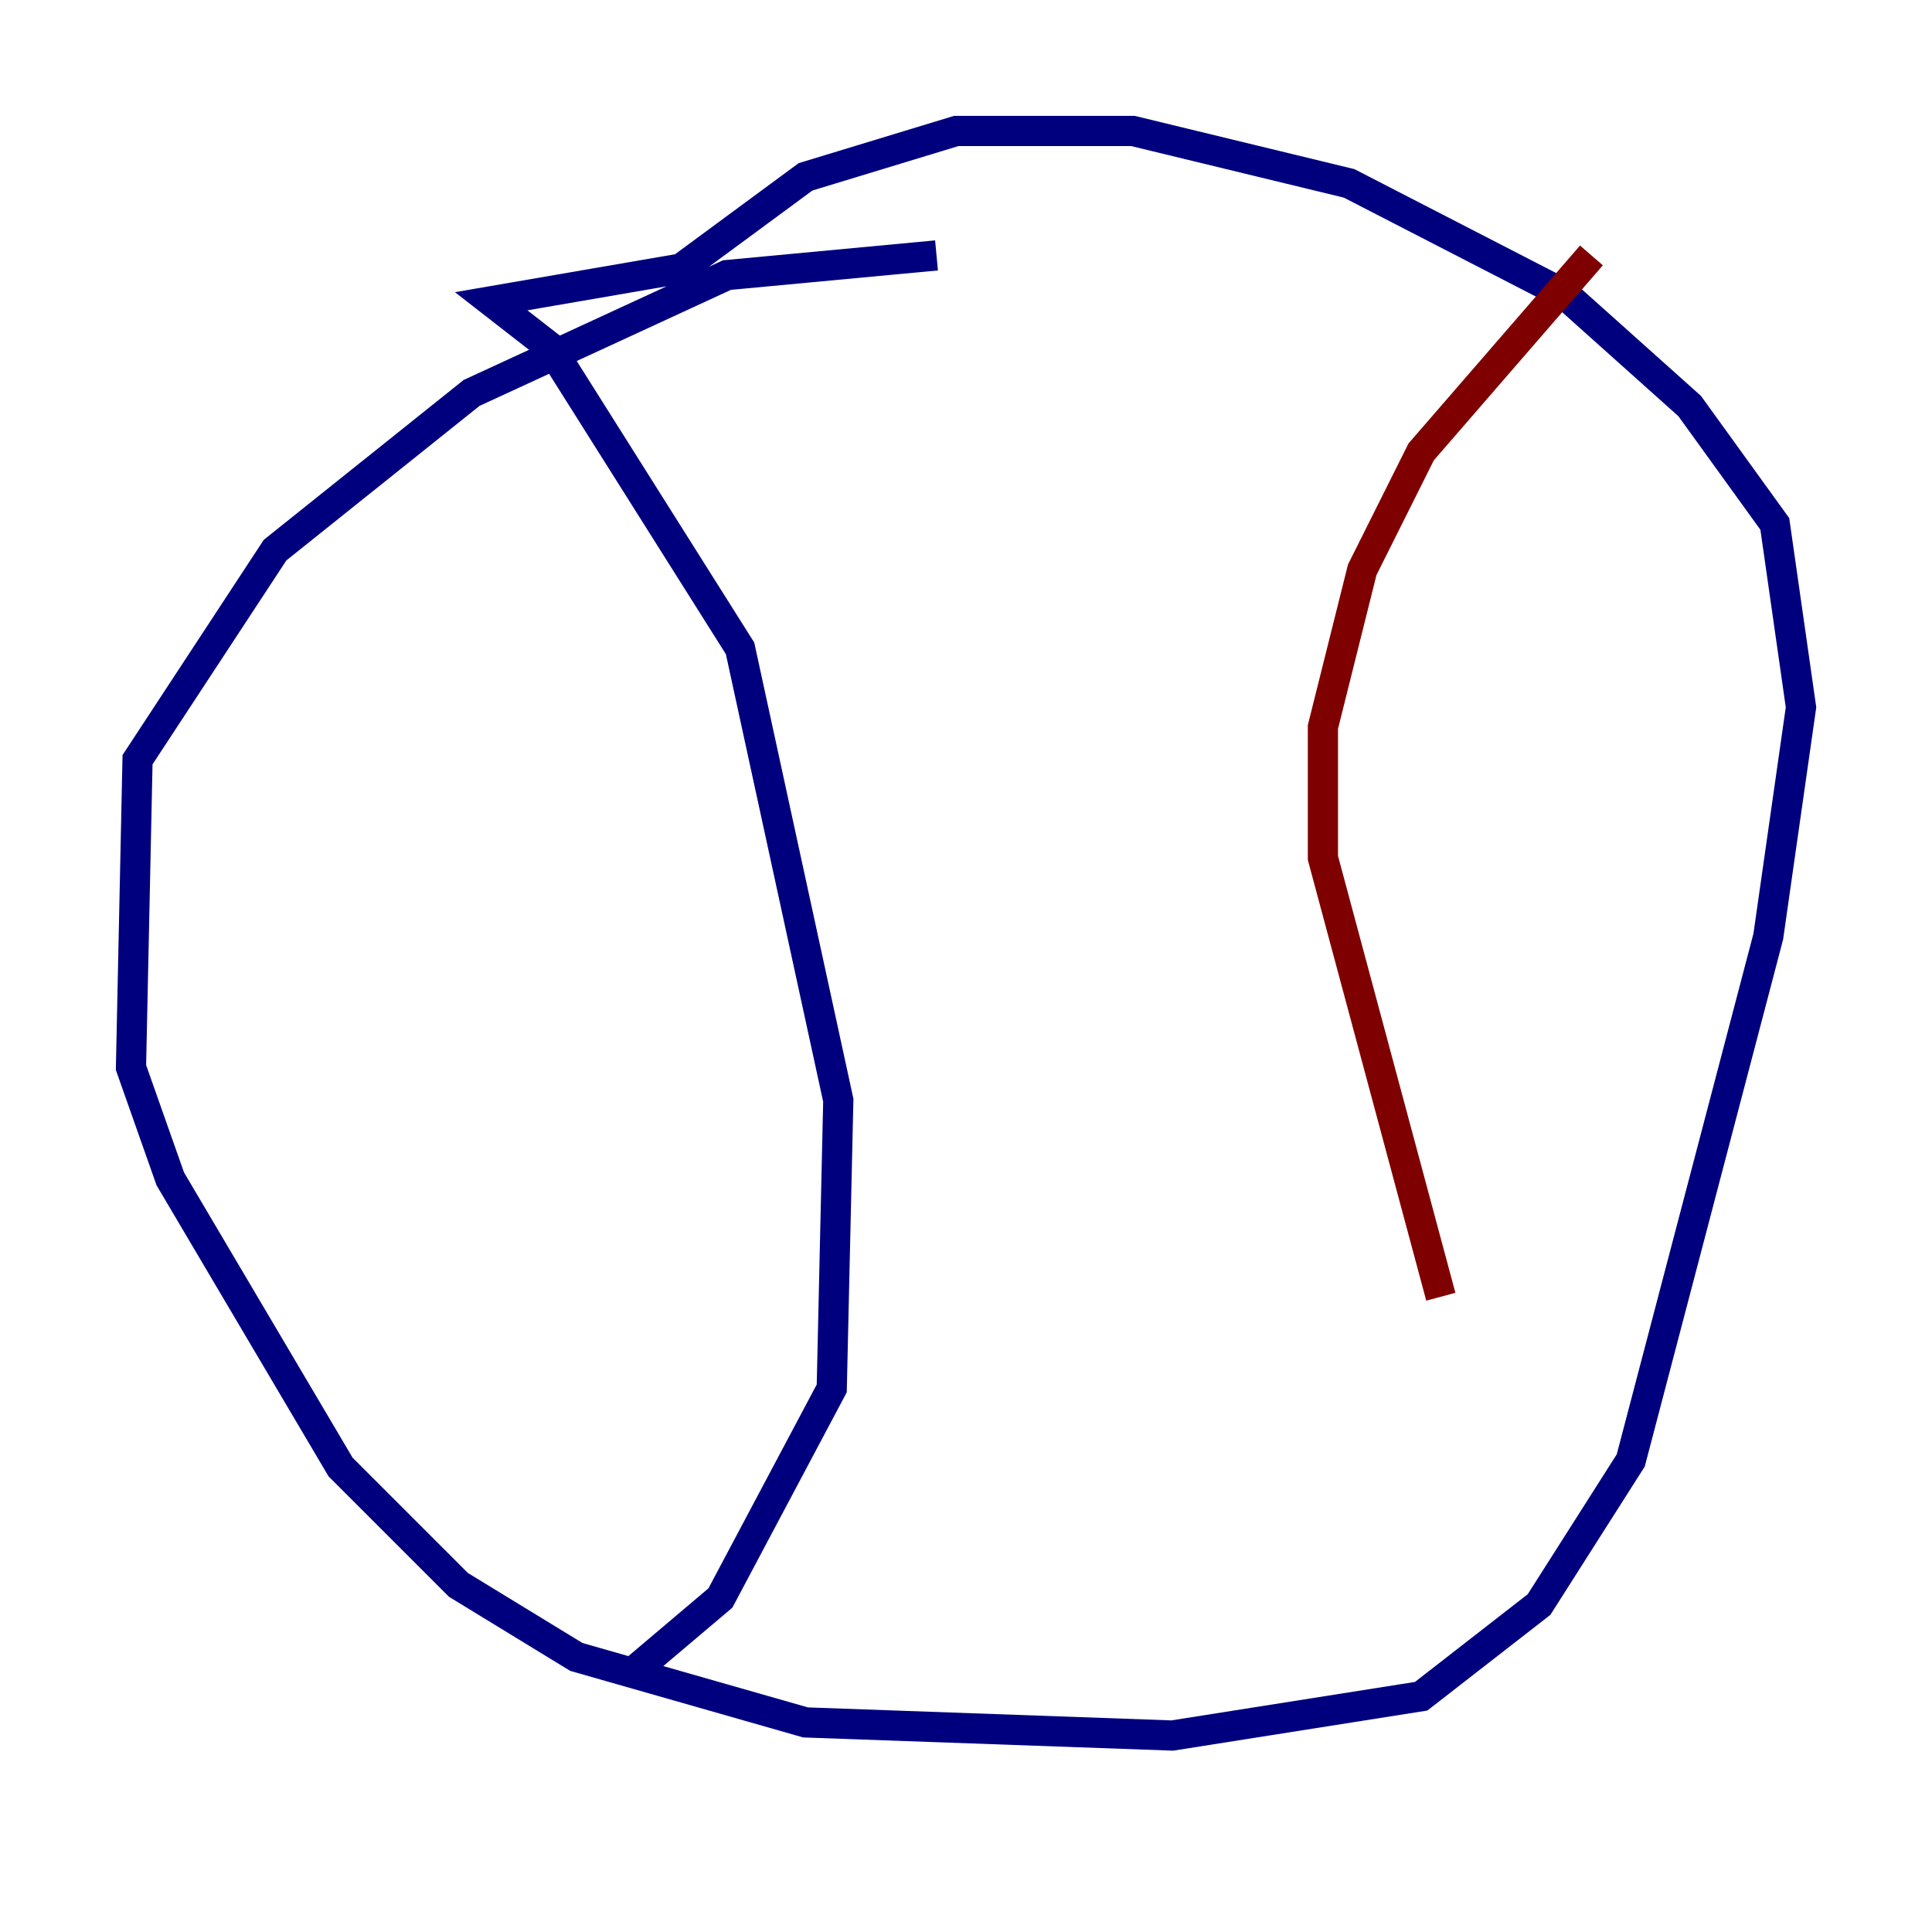 <?xml version="1.0" encoding="utf-8" ?>
<svg baseProfile="tiny" height="128" version="1.2" viewBox="0,0,128,128" width="128" xmlns="http://www.w3.org/2000/svg" xmlns:ev="http://www.w3.org/2001/xml-events" xmlns:xlink="http://www.w3.org/1999/xlink"><defs /><polyline fill="none" points="62.047,16.922 48.163,18.224 31.241,26.034 18.224,36.447 9.112,50.332 8.678,70.725 11.281,78.102 22.563,97.193 30.373,105.003 38.183,109.776 53.37,114.115 77.668,114.983 94.156,112.38 101.966,106.305 108.041,96.759 117.153,62.047 119.322,46.861 117.586,34.712 111.946,26.902 103.702,19.525 89.383,12.149 75.064,8.678 63.349,8.678 53.37,11.715 45.125,17.79 32.542,19.959 36.447,22.997 49.031,42.956 55.539,72.895 55.105,91.986 47.729,105.871 42.088,110.644" stroke="#00007f" stroke-width="2" /><polyline fill="none" points="105.437,16.922 94.156,29.939 90.251,37.749 87.647,48.163 87.647,56.841 95.458,85.912" stroke="#7f0000" stroke-width="2" /></svg>